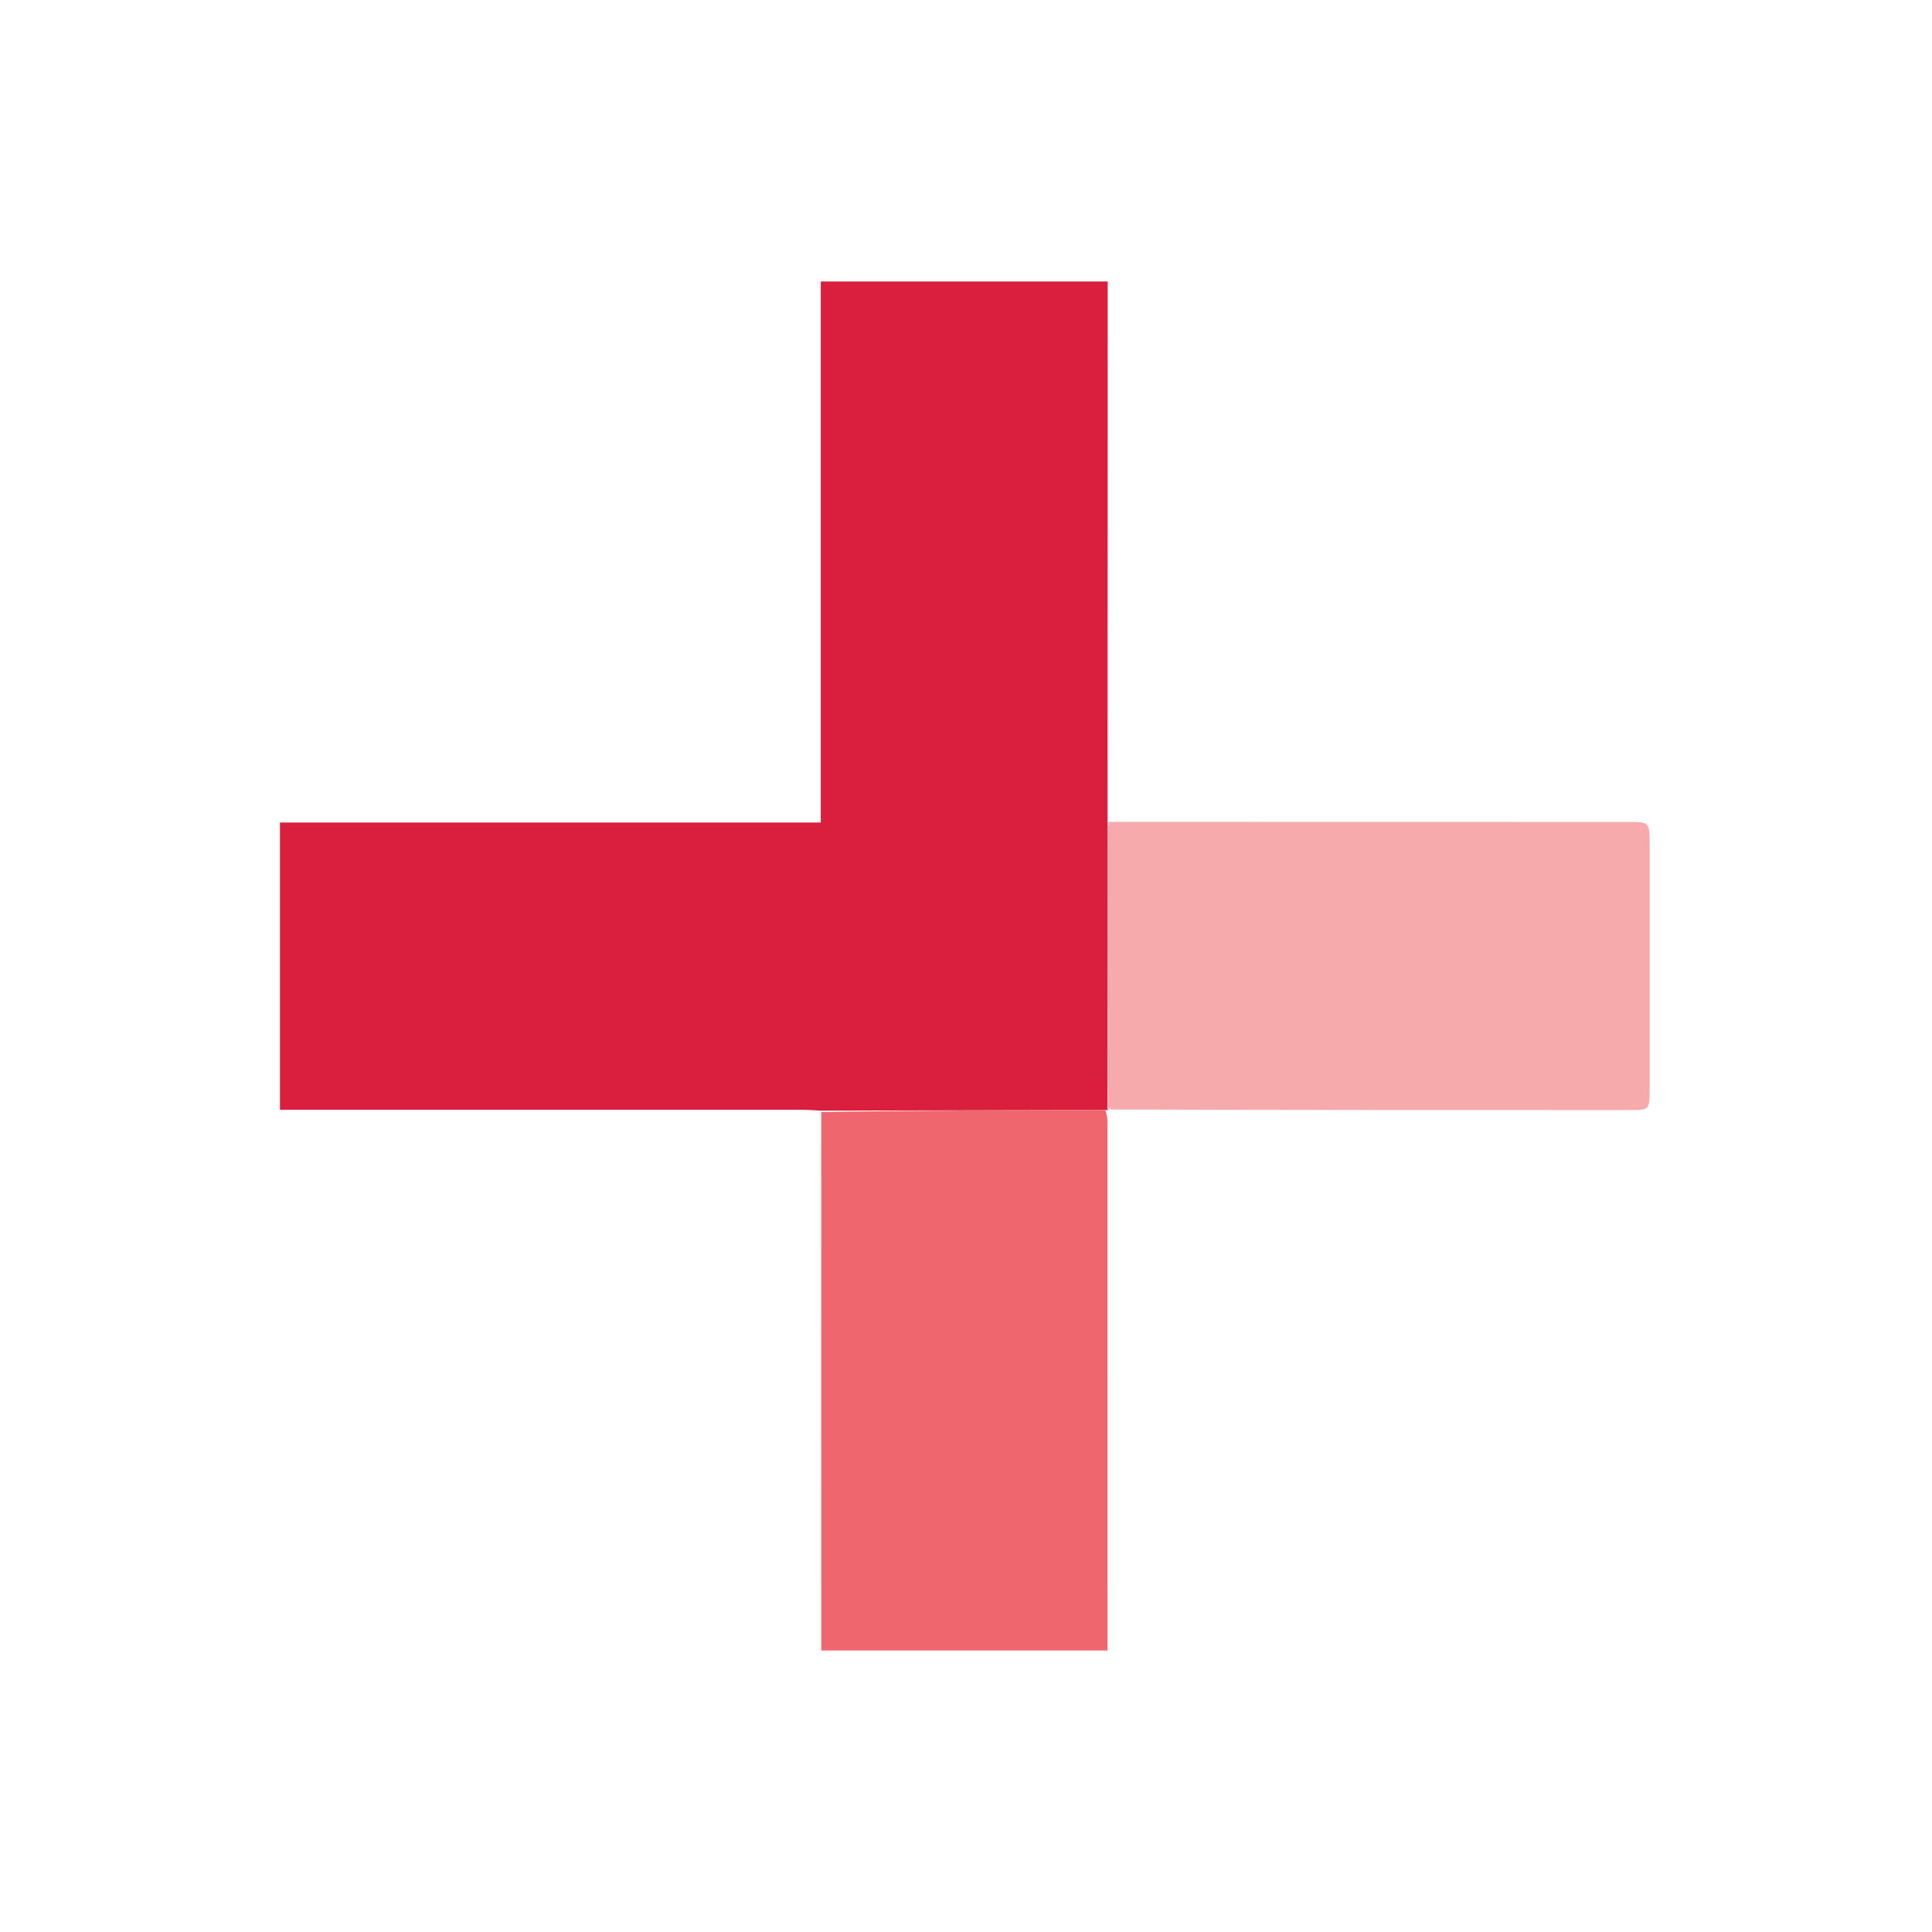 <svg version="1.1" id="Layer_1" xmlns="http://www.w3.org/2000/svg" xmlns:xlink="http://www.w3.org/1999/xlink" x="0px" y="0px"
	 width="100%" viewBox="0 0 623 623" enable-background="new 0 0 623 623" xml:space="preserve">
<!--	<path fill="#f5f5f5" d="M0 0h623v625H3z"/>-->
<path fill="#D91F3D" opacity="1" stroke="none"
	d="
M264.813,358.147
	C262.656,358.046 260.498,357.857 258.34,357.856
	C204.368,357.84 150.397,357.844 96.426,357.844
	C94.463,357.844 92.501,357.844 90.28,357.844
	C90.28,326.815 90.28,296.264 90.28,265.228
	C148.36,265.228 206.252,265.228 264.671,265.228
	C264.671,206.862 264.671,148.977 264.671,90.768
	C295.6,90.768 326.002,90.768 357.189,90.768
	C357.189,148.565 357.189,206.281 357.154,264.711
	C357.159,265.597 357.2,265.769 357.205,266.412
	C357.191,296.949 357.213,327.015 357.139,357.319
	C357.074,357.727 357.105,357.896 357.136,358.065
	C357.136,358.065 357.054,357.935 356.515,357.935
	C325.589,358.006 295.201,358.077 264.813,358.147
z"/>
<path fill="#F7AAAC" opacity="1" stroke="none"
	d="
M357.236,357.081
	C357.213,327.015 357.191,296.949 357.373,266.293
	C357.782,265.511 357.928,265.282 358.013,265.014
	C413.639,265.026 469.266,265.036 524.892,265.049
	C531.945,265.051 531.95,265.058 531.951,272.305
	C531.953,298.619 531.955,324.933 531.95,351.248
	C531.948,357.933 531.935,357.949 525.339,357.949
	C469.879,357.953 414.419,357.951 358.403,357.775
	C357.684,357.378 357.48,357.205 357.236,357.081
z"/>
<path fill="#F0666F" opacity="1" stroke="none"
	d="
M264.83,358.605
	C295.201,358.077 325.589,358.006 356.438,357.932
	C356.978,359.422 357.124,360.916 357.124,362.409
	C357.136,417.379 357.134,472.348 357.134,527.317
	C357.134,528.799 357.134,530.281 357.134,532.224
	C326.248,532.224 295.731,532.224 264.846,532.224
	C264.846,474.534 264.846,416.799 264.83,358.605
z"/>
<path fill="#E2B3BB" opacity="1" stroke="none"
	d="
M357.833,264.968
	C357.928,265.282 357.782,265.511 357.409,265.822
	C357.2,265.769 357.159,265.597 357.199,265.172
	C357.281,264.919 357.653,264.922 357.833,264.968
z"/>
<path fill="#E8C5C7" opacity="1" stroke="none"
	d="
M357.139,357.319
	C357.48,357.205 357.684,357.378 357.936,357.78
	C358.025,357.961 357.584,358.04 357.36,358.052
	C357.105,357.896 357.074,357.727 357.139,357.319
z"/>
</svg>

